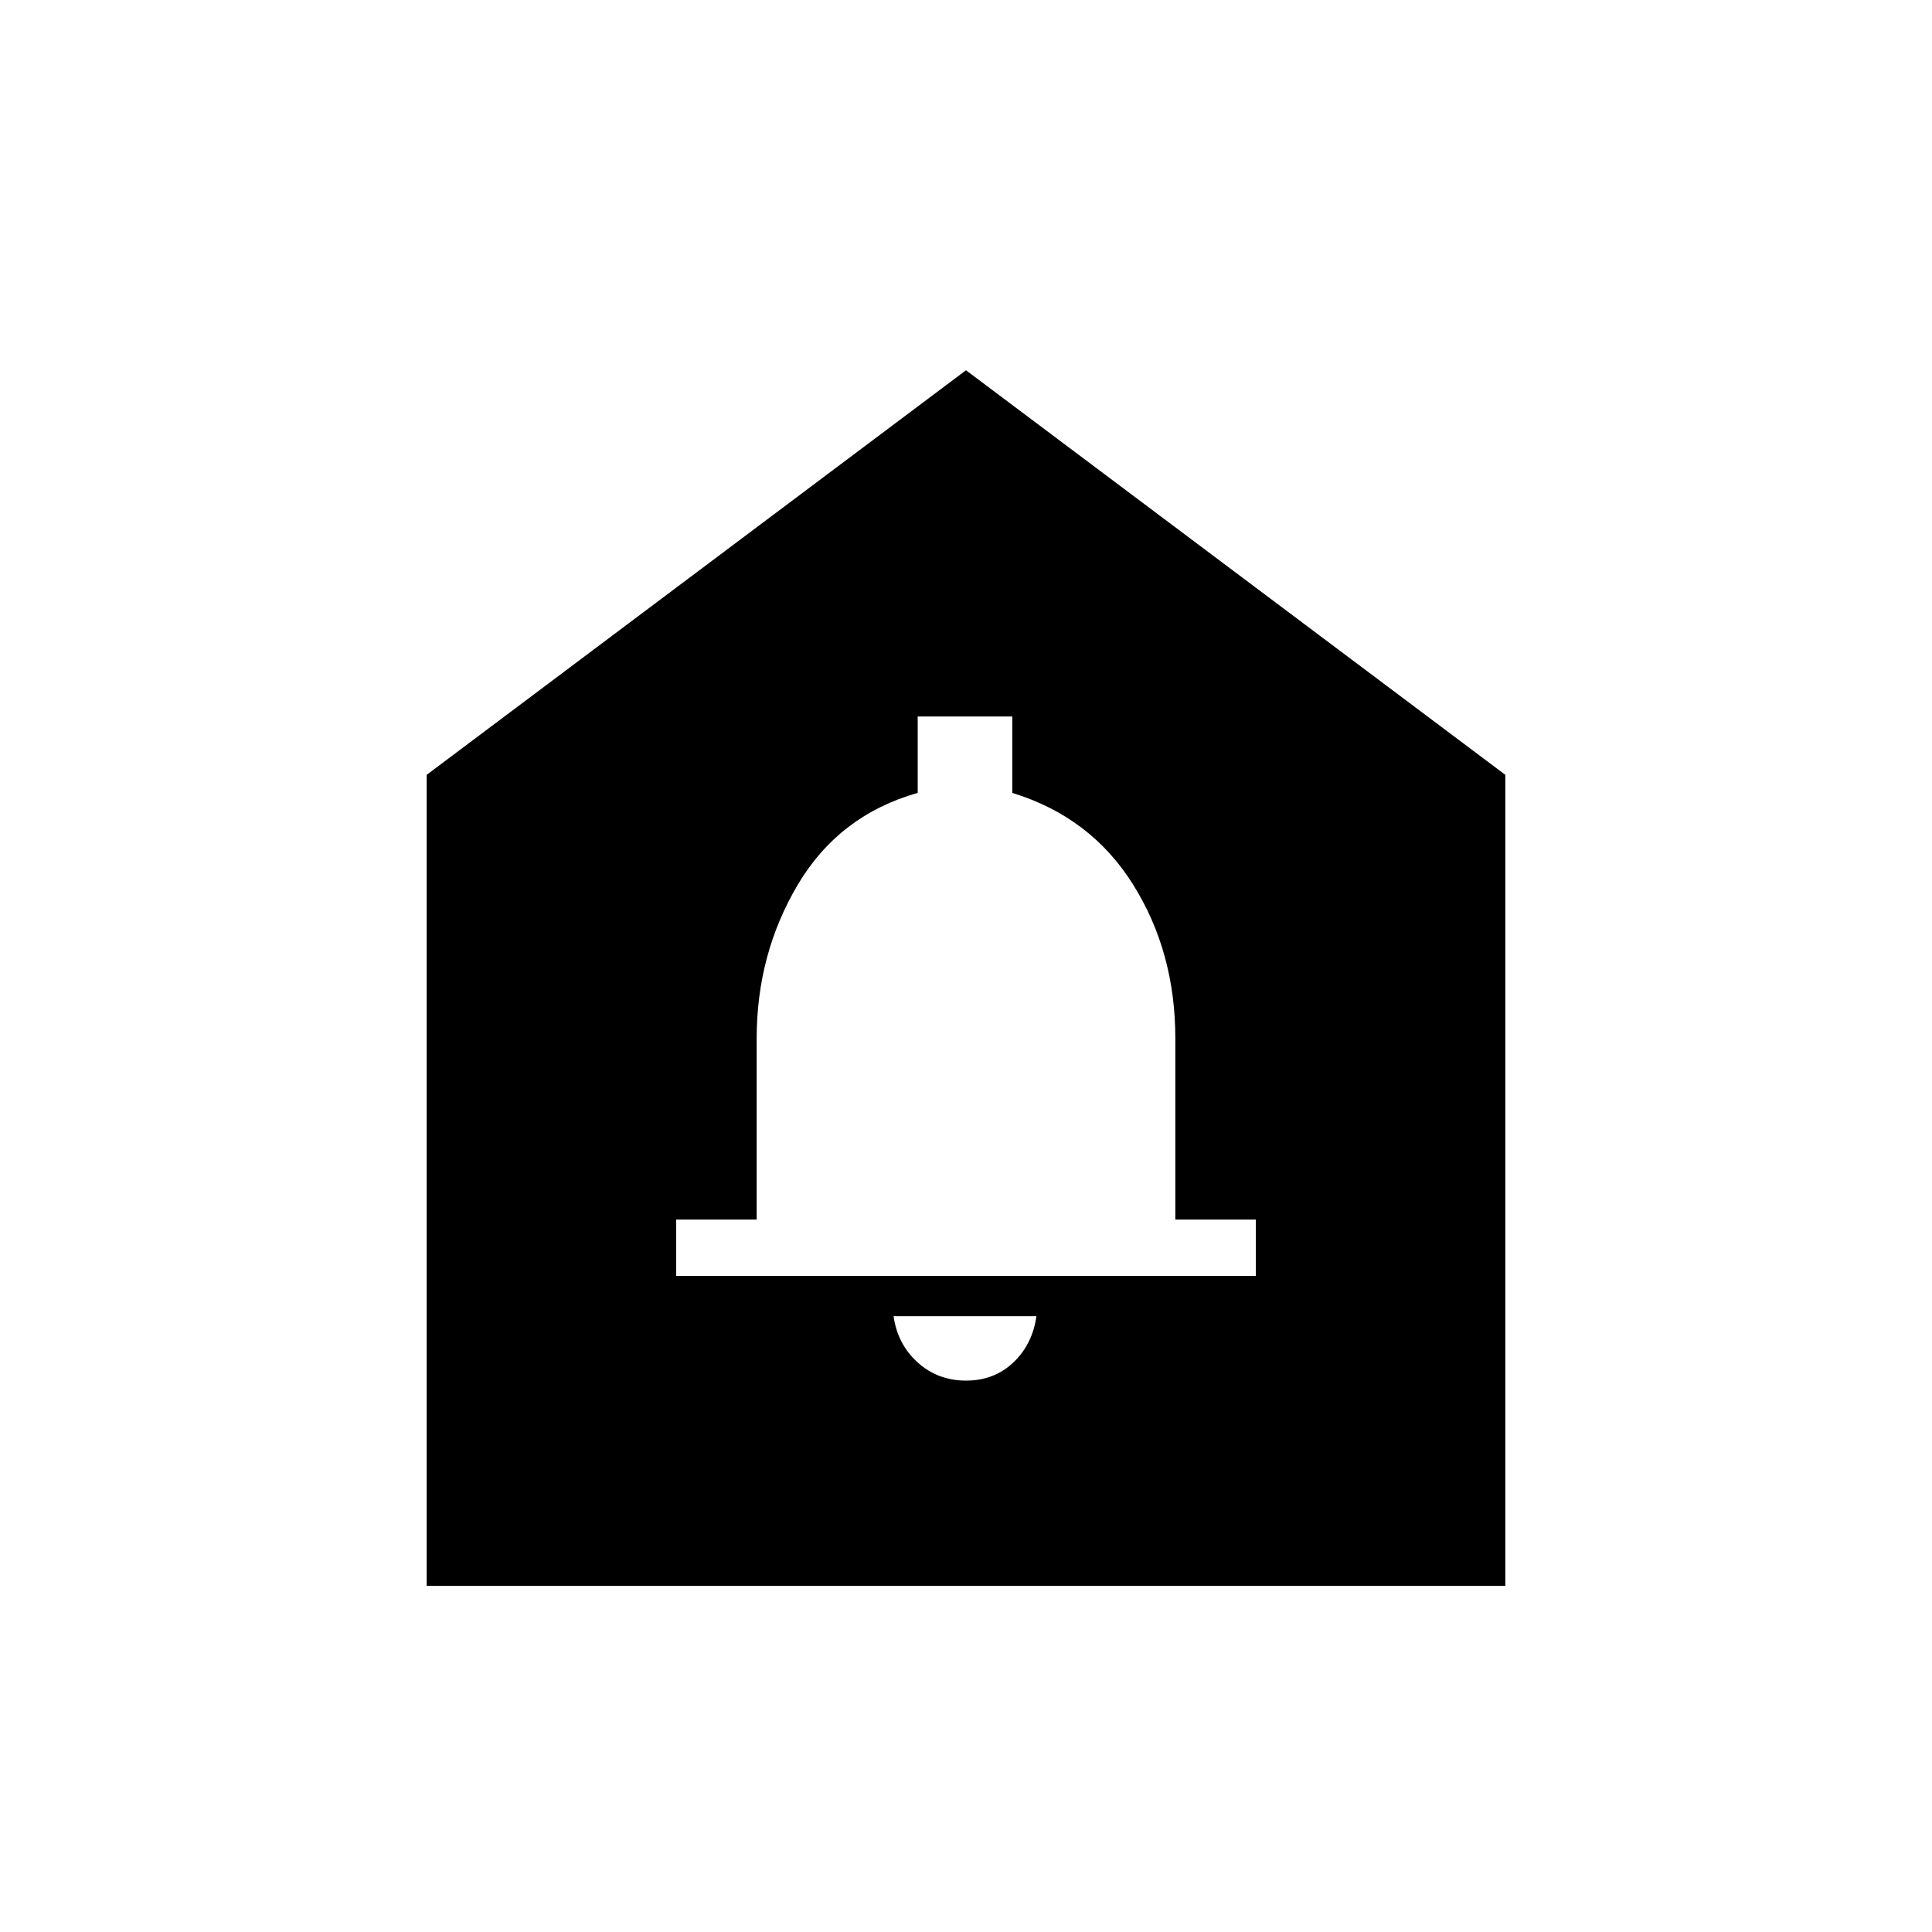 <svg xmlns="http://www.w3.org/2000/svg" height="20" width="20"><path d="M10 14.292Q10.292 14.292 10.49 14.104Q10.688 13.917 10.729 13.625H9.25Q9.292 13.917 9.5 14.104Q9.708 14.292 10 14.292ZM7 13.208H13V12.625H12.167V10.75Q12.167 9.854 11.729 9.156Q11.292 8.458 10.479 8.208V7.417H9.5V8.208Q8.688 8.438 8.26 9.156Q7.833 9.875 7.833 10.75V12.625H7ZM4.417 16.417V8.021L10 3.833L15.583 8.021V16.417Z"/></svg>